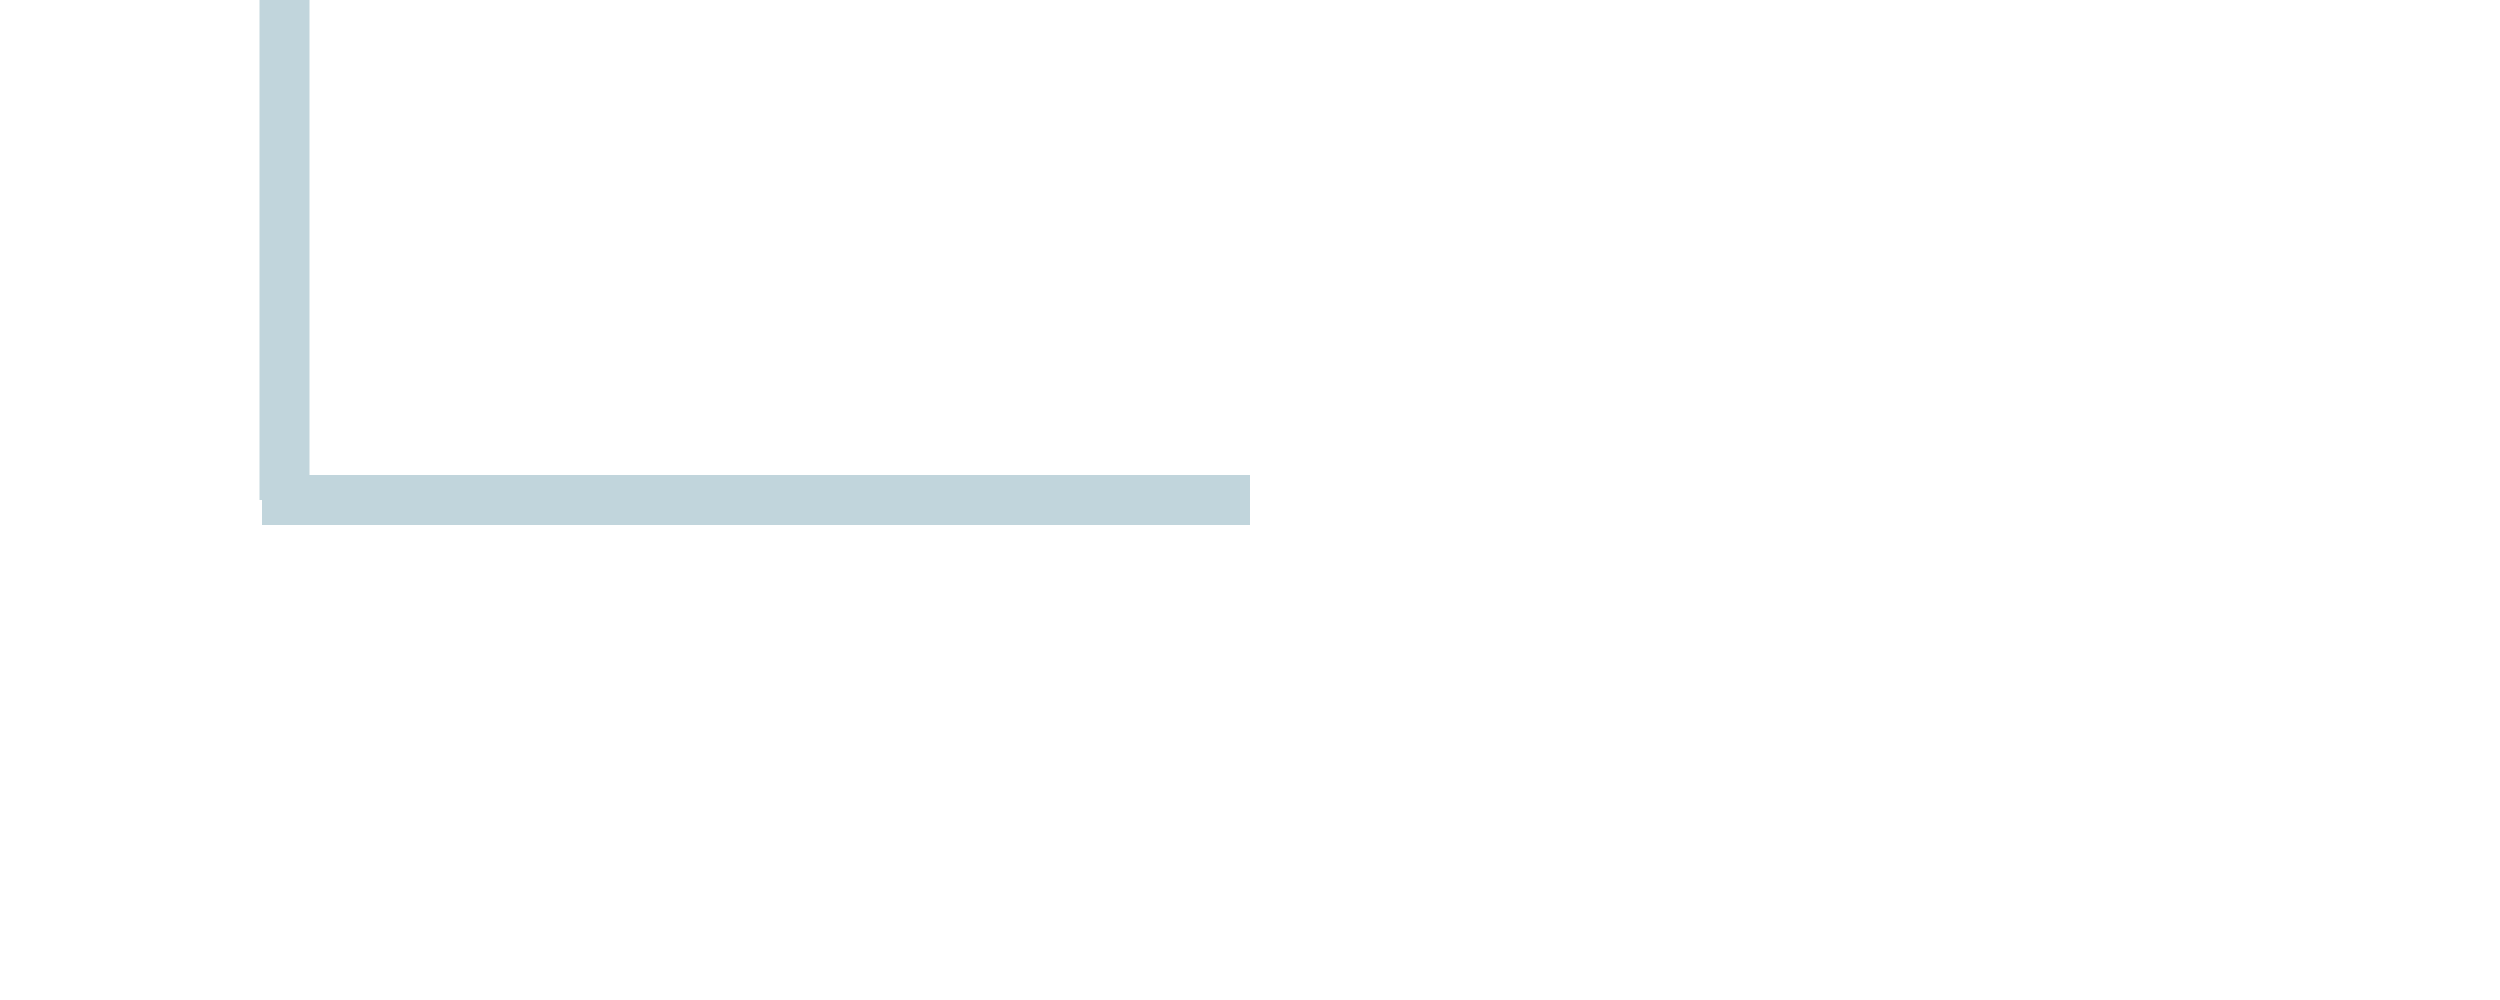 <?xml version="1.0" encoding="UTF-8" standalone="no"?>
<!DOCTYPE svg PUBLIC "-//W3C//DTD SVG 1.1//EN" "http://www.w3.org/Graphics/SVG/1.1/DTD/svg11.dtd">
<svg version="1.1" xmlns="http://www.w3.org/2000/svg" xmlns:xlink="http://www.w3.org/1999/xlink" preserveAspectRatio="xMidYMid meet" viewBox="0 0 50 20" width="50" height="20"><defs><path d="M25 10L5.24 10" id="biKrrrWoY"></path><path d="M5.69 0L5.69 10" id="a1G0T35l0p"></path></defs><g><g><g><g><use xlink:href="#biKrrrWoY" opacity="1" fill-opacity="0" stroke="#c1d5dc" stroke-width="1" stroke-opacity="1"></use></g></g><g><g><use xlink:href="#a1G0T35l0p" opacity="1" fill-opacity="0" stroke="#c1d5dc" stroke-width="1" stroke-opacity="1"></use></g></g></g></g></svg>